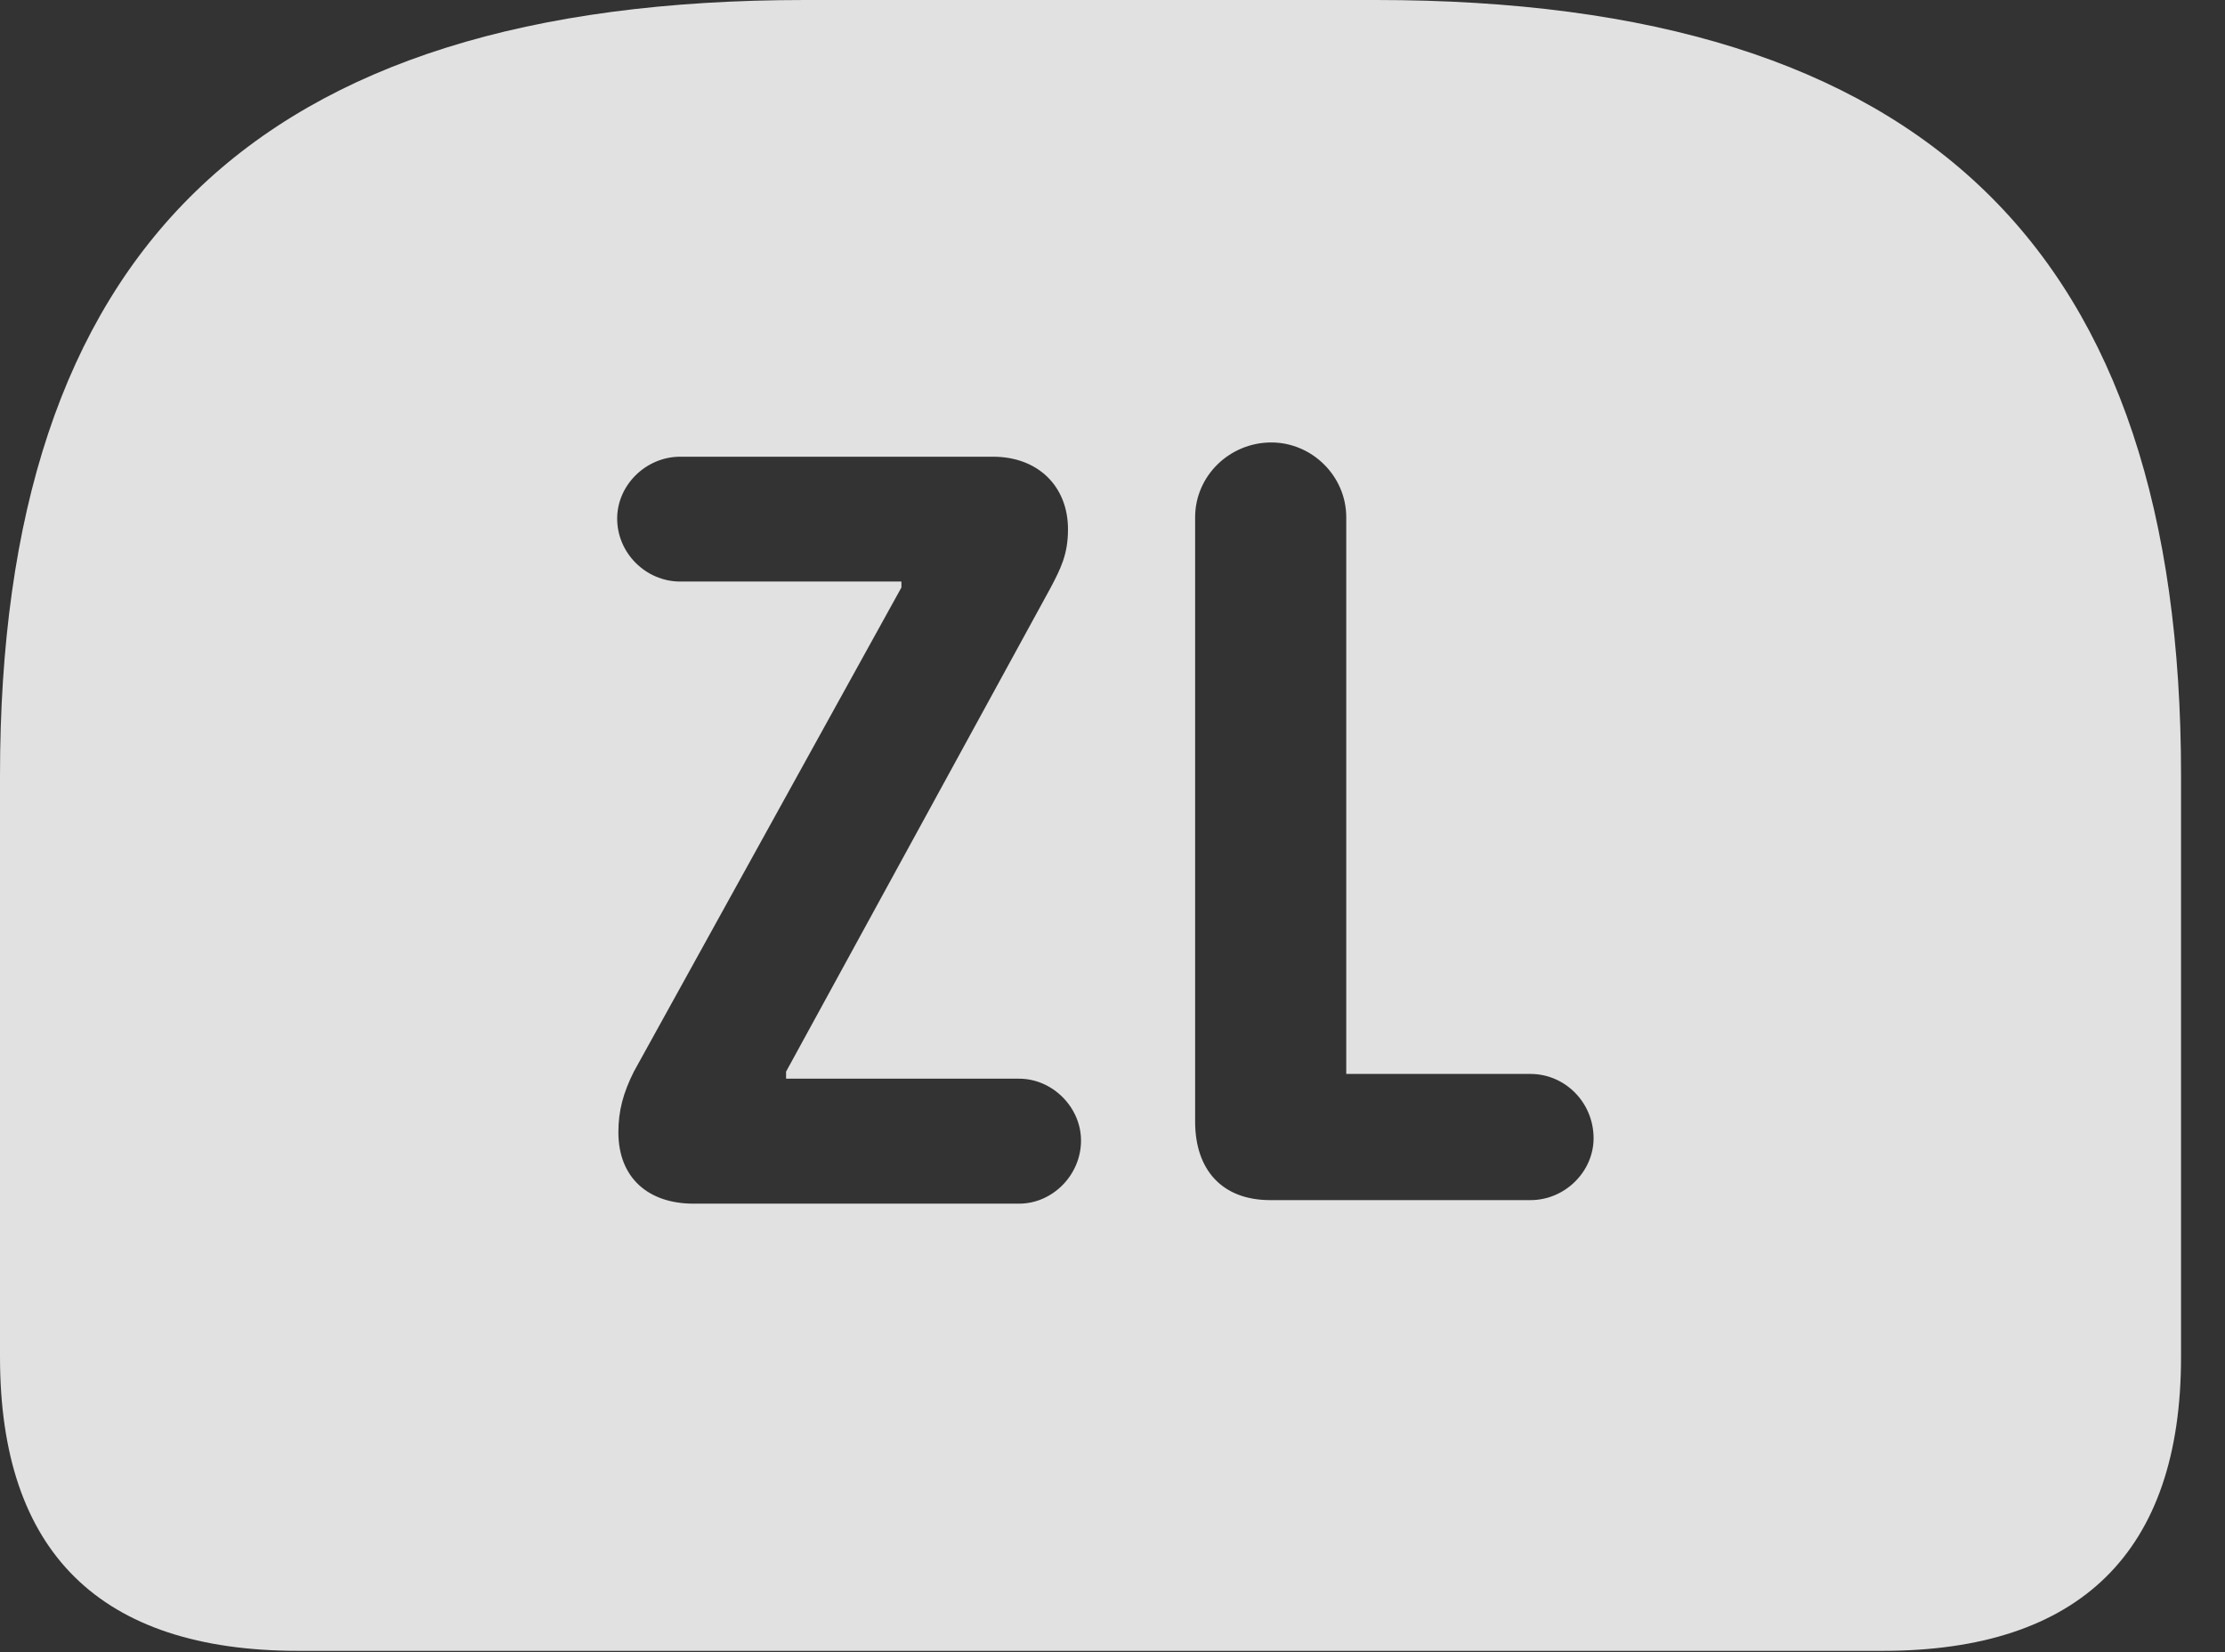 <?xml version="1.0" encoding="UTF-8"?>
<!--Generator: Apple Native CoreSVG 232.5-->
<!DOCTYPE svg
PUBLIC "-//W3C//DTD SVG 1.1//EN"
       "http://www.w3.org/Graphics/SVG/1.1/DTD/svg11.dtd">
<svg version="1.1" xmlns="http://www.w3.org/2000/svg" xmlns:xlink="http://www.w3.org/1999/xlink" width="18.271" height="13.565">
 <rect width="100%" height="100%" fill="#333333" stroke="none"/>
 <g>
  <rect height="13.565" opacity="0" width="18.271" x="0" y="0"/>
  <path d="M17.91 6.367L17.91 11.143C17.91 12.744 17.08 13.555 15.459 13.555L2.451 13.555C0.82 13.555 0 12.744 0 11.143L0 6.367C0 2.07 2.08 0 6.611 0L11.299 0C15.83 0 17.91 2.07 17.91 6.367ZM5.586 3.75C5.303 3.75 5.068 3.984 5.068 4.258C5.068 4.541 5.303 4.775 5.586 4.775L7.402 4.775L7.402 4.824L5.205 8.799C5.117 8.975 5.078 9.121 5.078 9.297C5.078 9.678 5.332 9.883 5.693 9.883L8.369 9.883C8.643 9.883 8.877 9.648 8.877 9.365C8.877 9.092 8.643 8.857 8.369 8.857L6.455 8.857L6.455 8.799L8.623 4.834C8.711 4.668 8.77 4.551 8.77 4.346C8.77 3.994 8.525 3.75 8.154 3.75ZM9.814 4.248L9.814 9.209C9.814 9.609 10.039 9.854 10.43 9.854L12.568 9.854C12.852 9.854 13.086 9.619 13.086 9.346C13.086 9.053 12.852 8.818 12.568 8.818L11.055 8.818L11.055 4.248C11.055 3.906 10.771 3.633 10.44 3.633C10.098 3.633 9.814 3.906 9.814 4.248Z" fill="#ffffff" fill-opacity="0.85"/>
 </g>
</svg>
